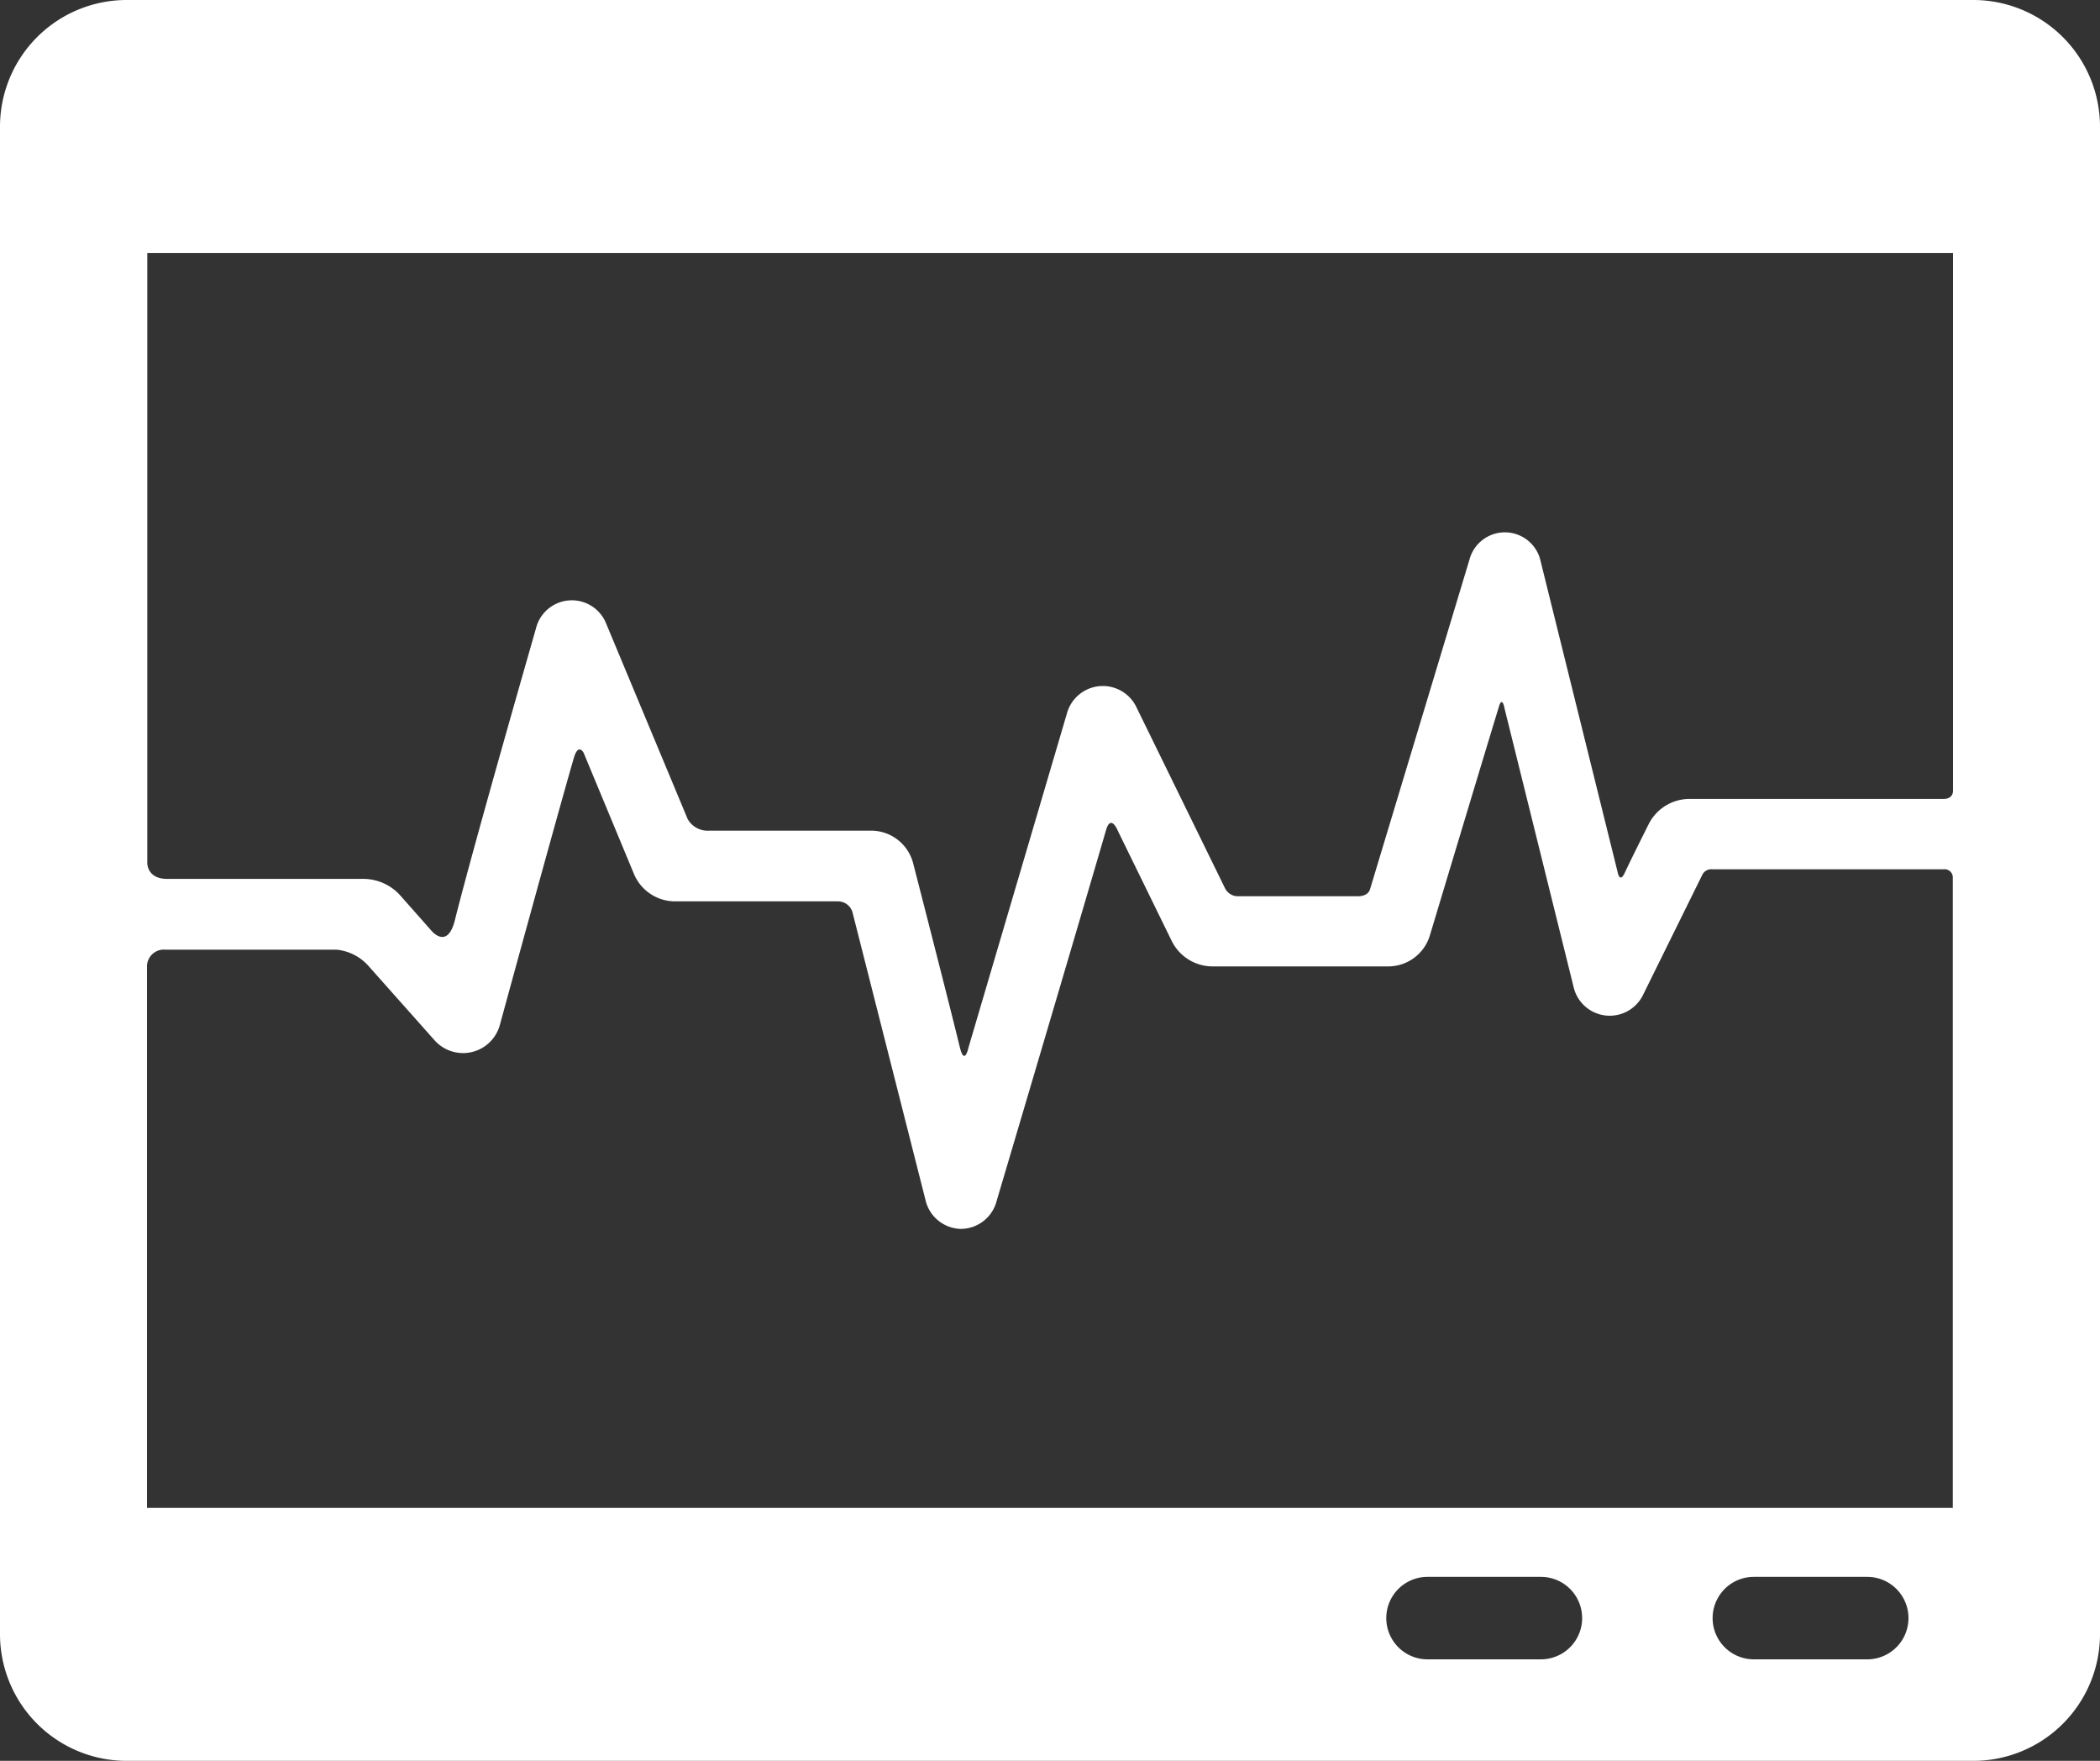 <svg xmlns="http://www.w3.org/2000/svg" width="30" height="25.15" viewBox="0 0 30 25.15"><rect x="0" y="0" width="30" height="25.15" fill="#333333" stroke="none"/><defs><style>.a{fill:#fff;}</style></defs><g transform="translate(0 -28.814)"><g transform="translate(0 28.814)"><g transform="translate(0 0)"><path class="a" d="M28.192,28.814H1.808A1.81,1.81,0,0,0,0,30.623V52.156a1.81,1.81,0,0,0,1.808,1.808H28.192A1.81,1.81,0,0,0,30,52.156V30.623A1.811,1.811,0,0,0,28.192,28.814Zm-6.179,23.7h-1.62a.589.589,0,1,1,0-1.178h1.62a.589.589,0,0,1,0,1.178Zm4.662,0h-1.62a.589.589,0,1,1,0-1.178h1.62a.589.589,0,1,1,0,1.178ZM27.9,50.351H2.1V42.627a.241.241,0,0,1,.264-.249H4.807a.7.7,0,0,1,.454.229L6.2,43.663a.545.545,0,0,0,.943-.218s.78-2.855,1.053-3.8c.066-.229.142-.078.142-.078L9.058,41.3a.638.638,0,0,0,.583.388h2.336a.217.217,0,0,1,.207.178l1.037,4.086a.531.531,0,0,0,.5.414h.009a.531.531,0,0,0,.508-.4S15.414,42,15.8,40.672c.07-.24.169.008.169.008l.772,1.578a.652.652,0,0,0,.575.359h2.518a.622.622,0,0,0,.592-.44s.739-2.458.989-3.276c.048-.156.081.042.081.042l.982,3.96a.53.53,0,0,0,1,.109l.839-1.7a.143.143,0,0,1,.147-.082h3.3a.117.117,0,0,1,.133.116v9Zm0-10.245c0,.126-.133.119-.133.119H24.128a.654.654,0,0,0-.574.357s-.261.52-.344.7c-.072.152-.1-.008-.1-.008l-1.1-4.44a.523.523,0,0,0-1.018-.026l-1.418,4.7s-.017.107-.175.107H17.672A.207.207,0,0,1,17.5,41.5l-1.26-2.574a.532.532,0,0,0-1,.084l-1.405,4.768s-.056.267-.123-.006c-.16-.66-.668-2.632-.668-2.632a.621.621,0,0,0-.594-.462H10.135a.329.329,0,0,1-.311-.165L8.663,37.729a.528.528,0,0,0-1.007.063S6.762,40.9,6.5,41.95c-.109.445-.342.151-.342.151l-.442-.5a.711.711,0,0,0-.518-.234H2.388c-.295,0-.284-.234-.284-.234V32.427H27.9Z" transform="translate(0 -28.814)"/></g></g></g></svg>